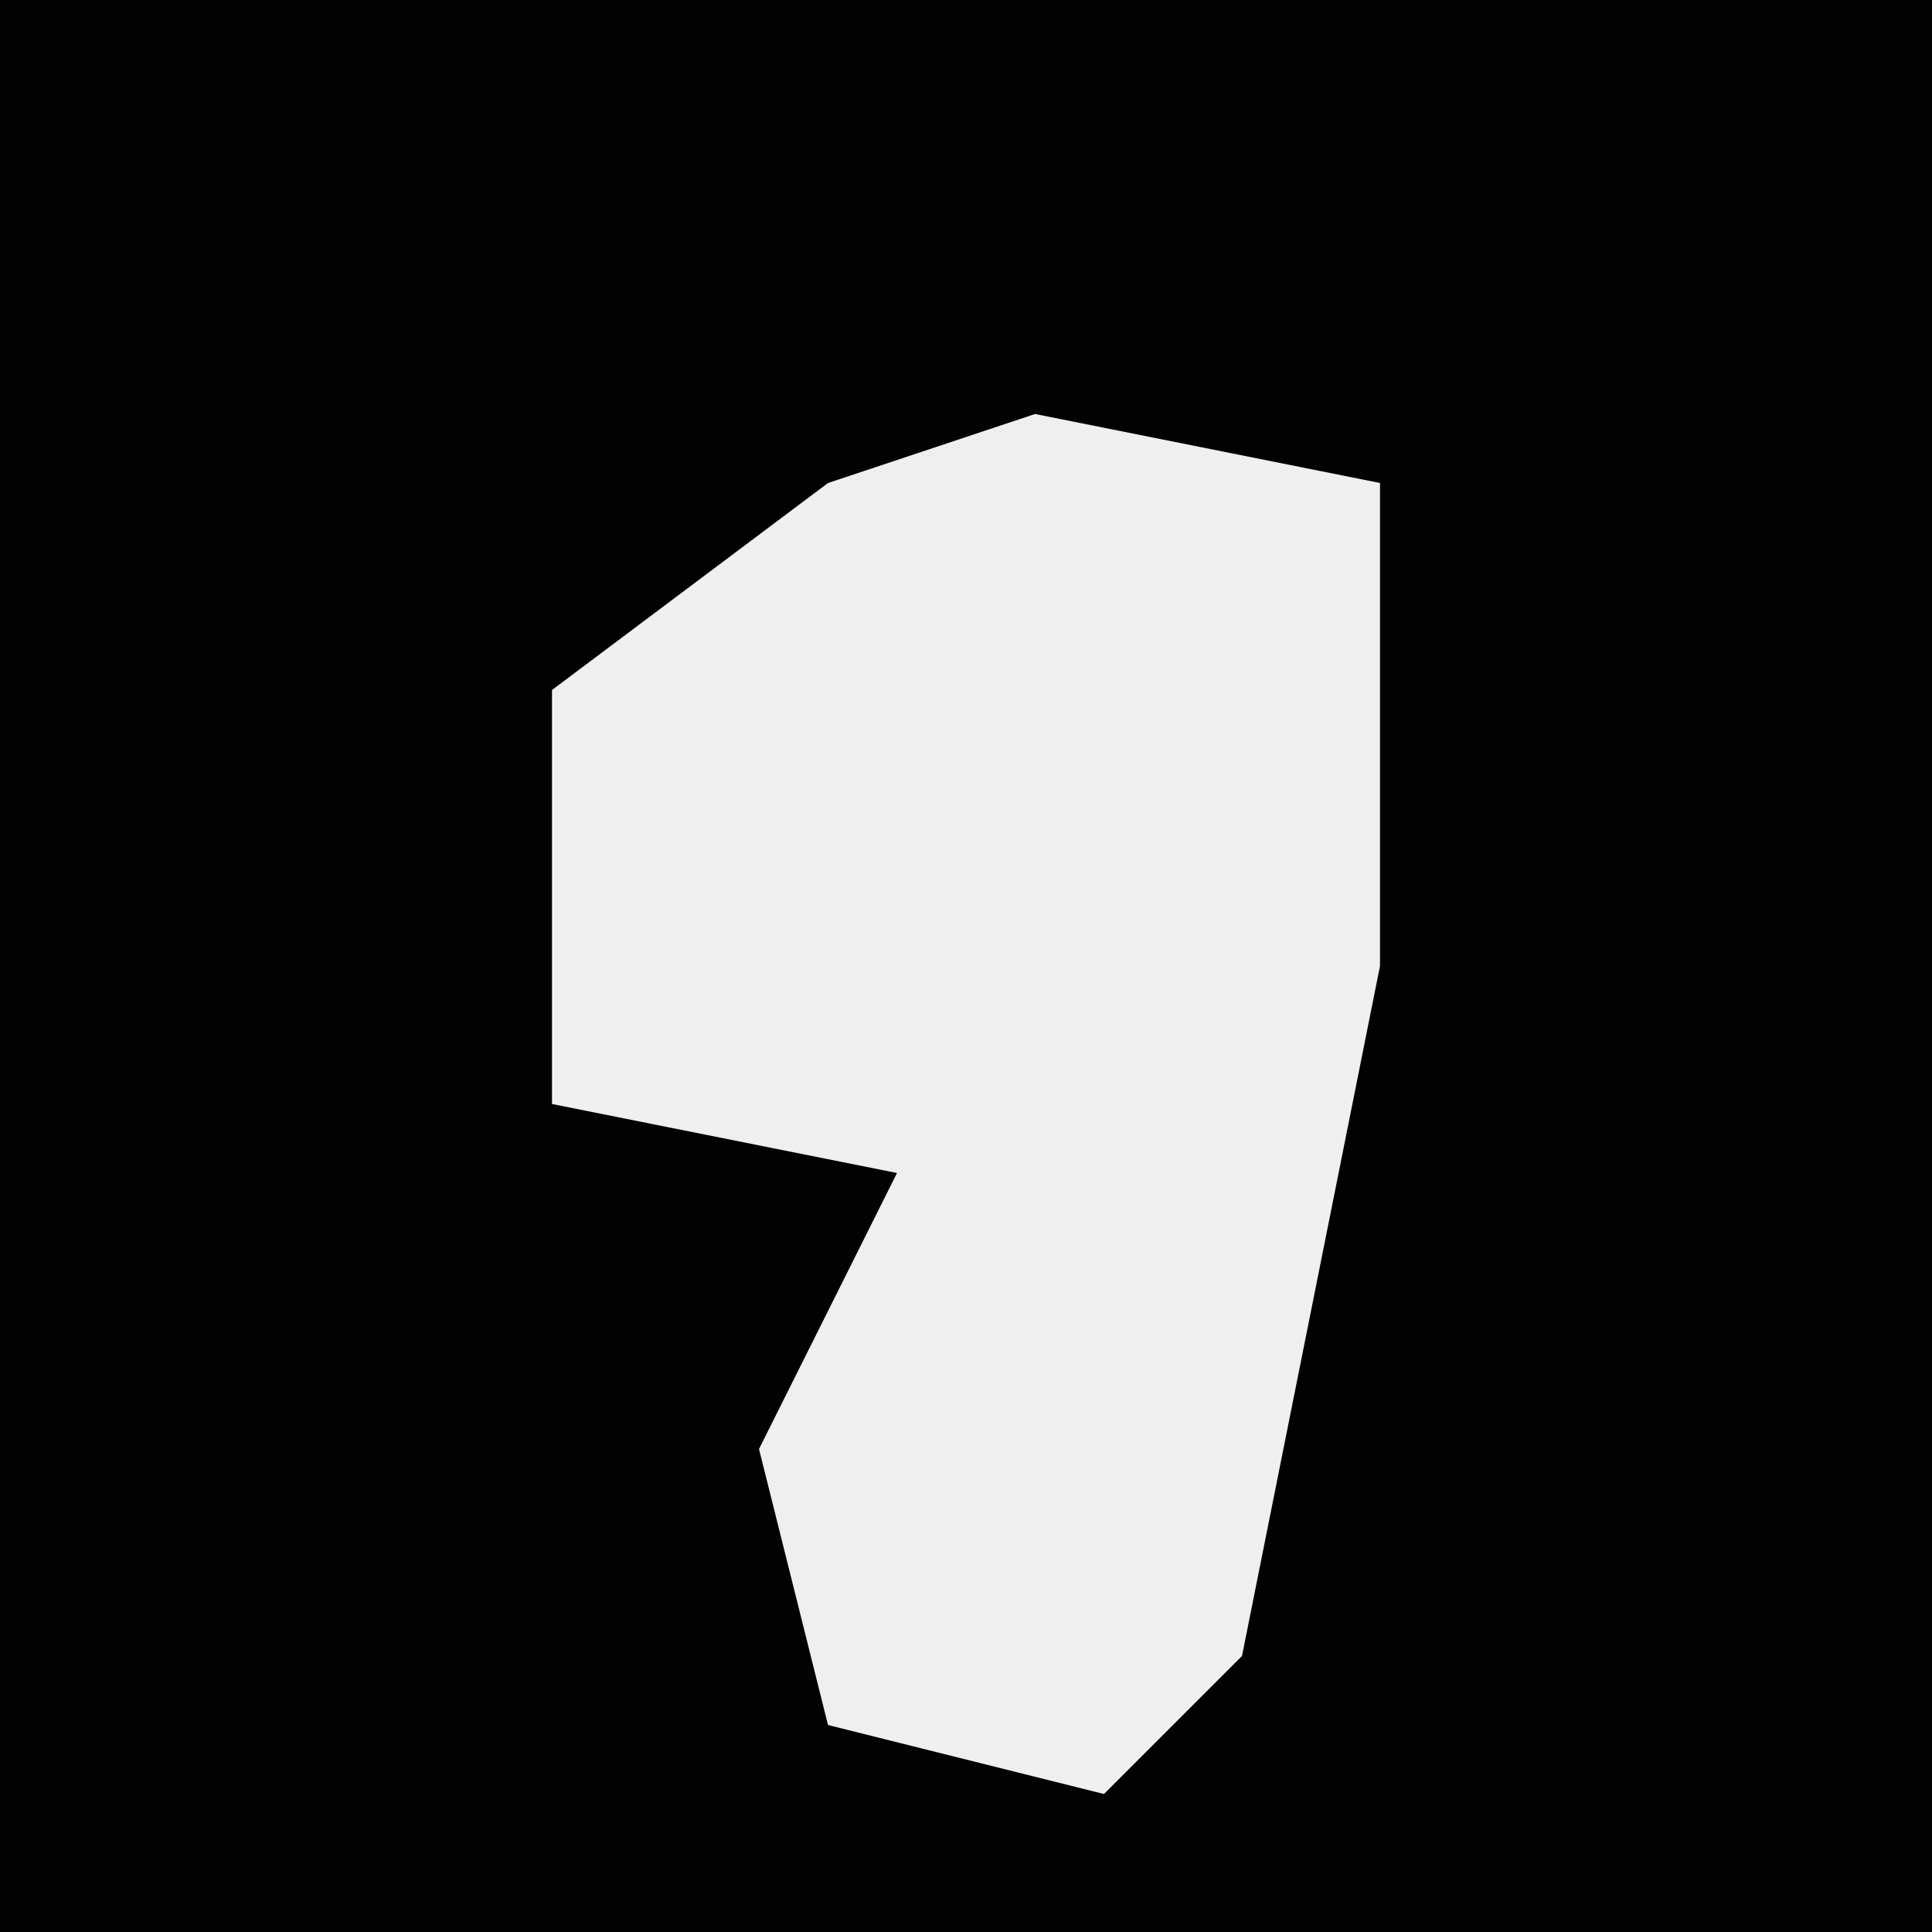 <?xml version="1.0" encoding="UTF-8"?>
<svg version="1.1" xmlns="http://www.w3.org/2000/svg" width="28" height="28">
<path d="M0,0 L28,0 L28,28 L0,28 Z " fill="#020202" transform="translate(0,0)"/>
<path d="M0,0 L5,1 L5,8 L3,18 L1,20 L-3,19 L-4,15 L-2,11 L-7,10 L-7,4 L-3,1 Z " fill="#EFEFEF" transform="translate(15,6)"/>
</svg>
